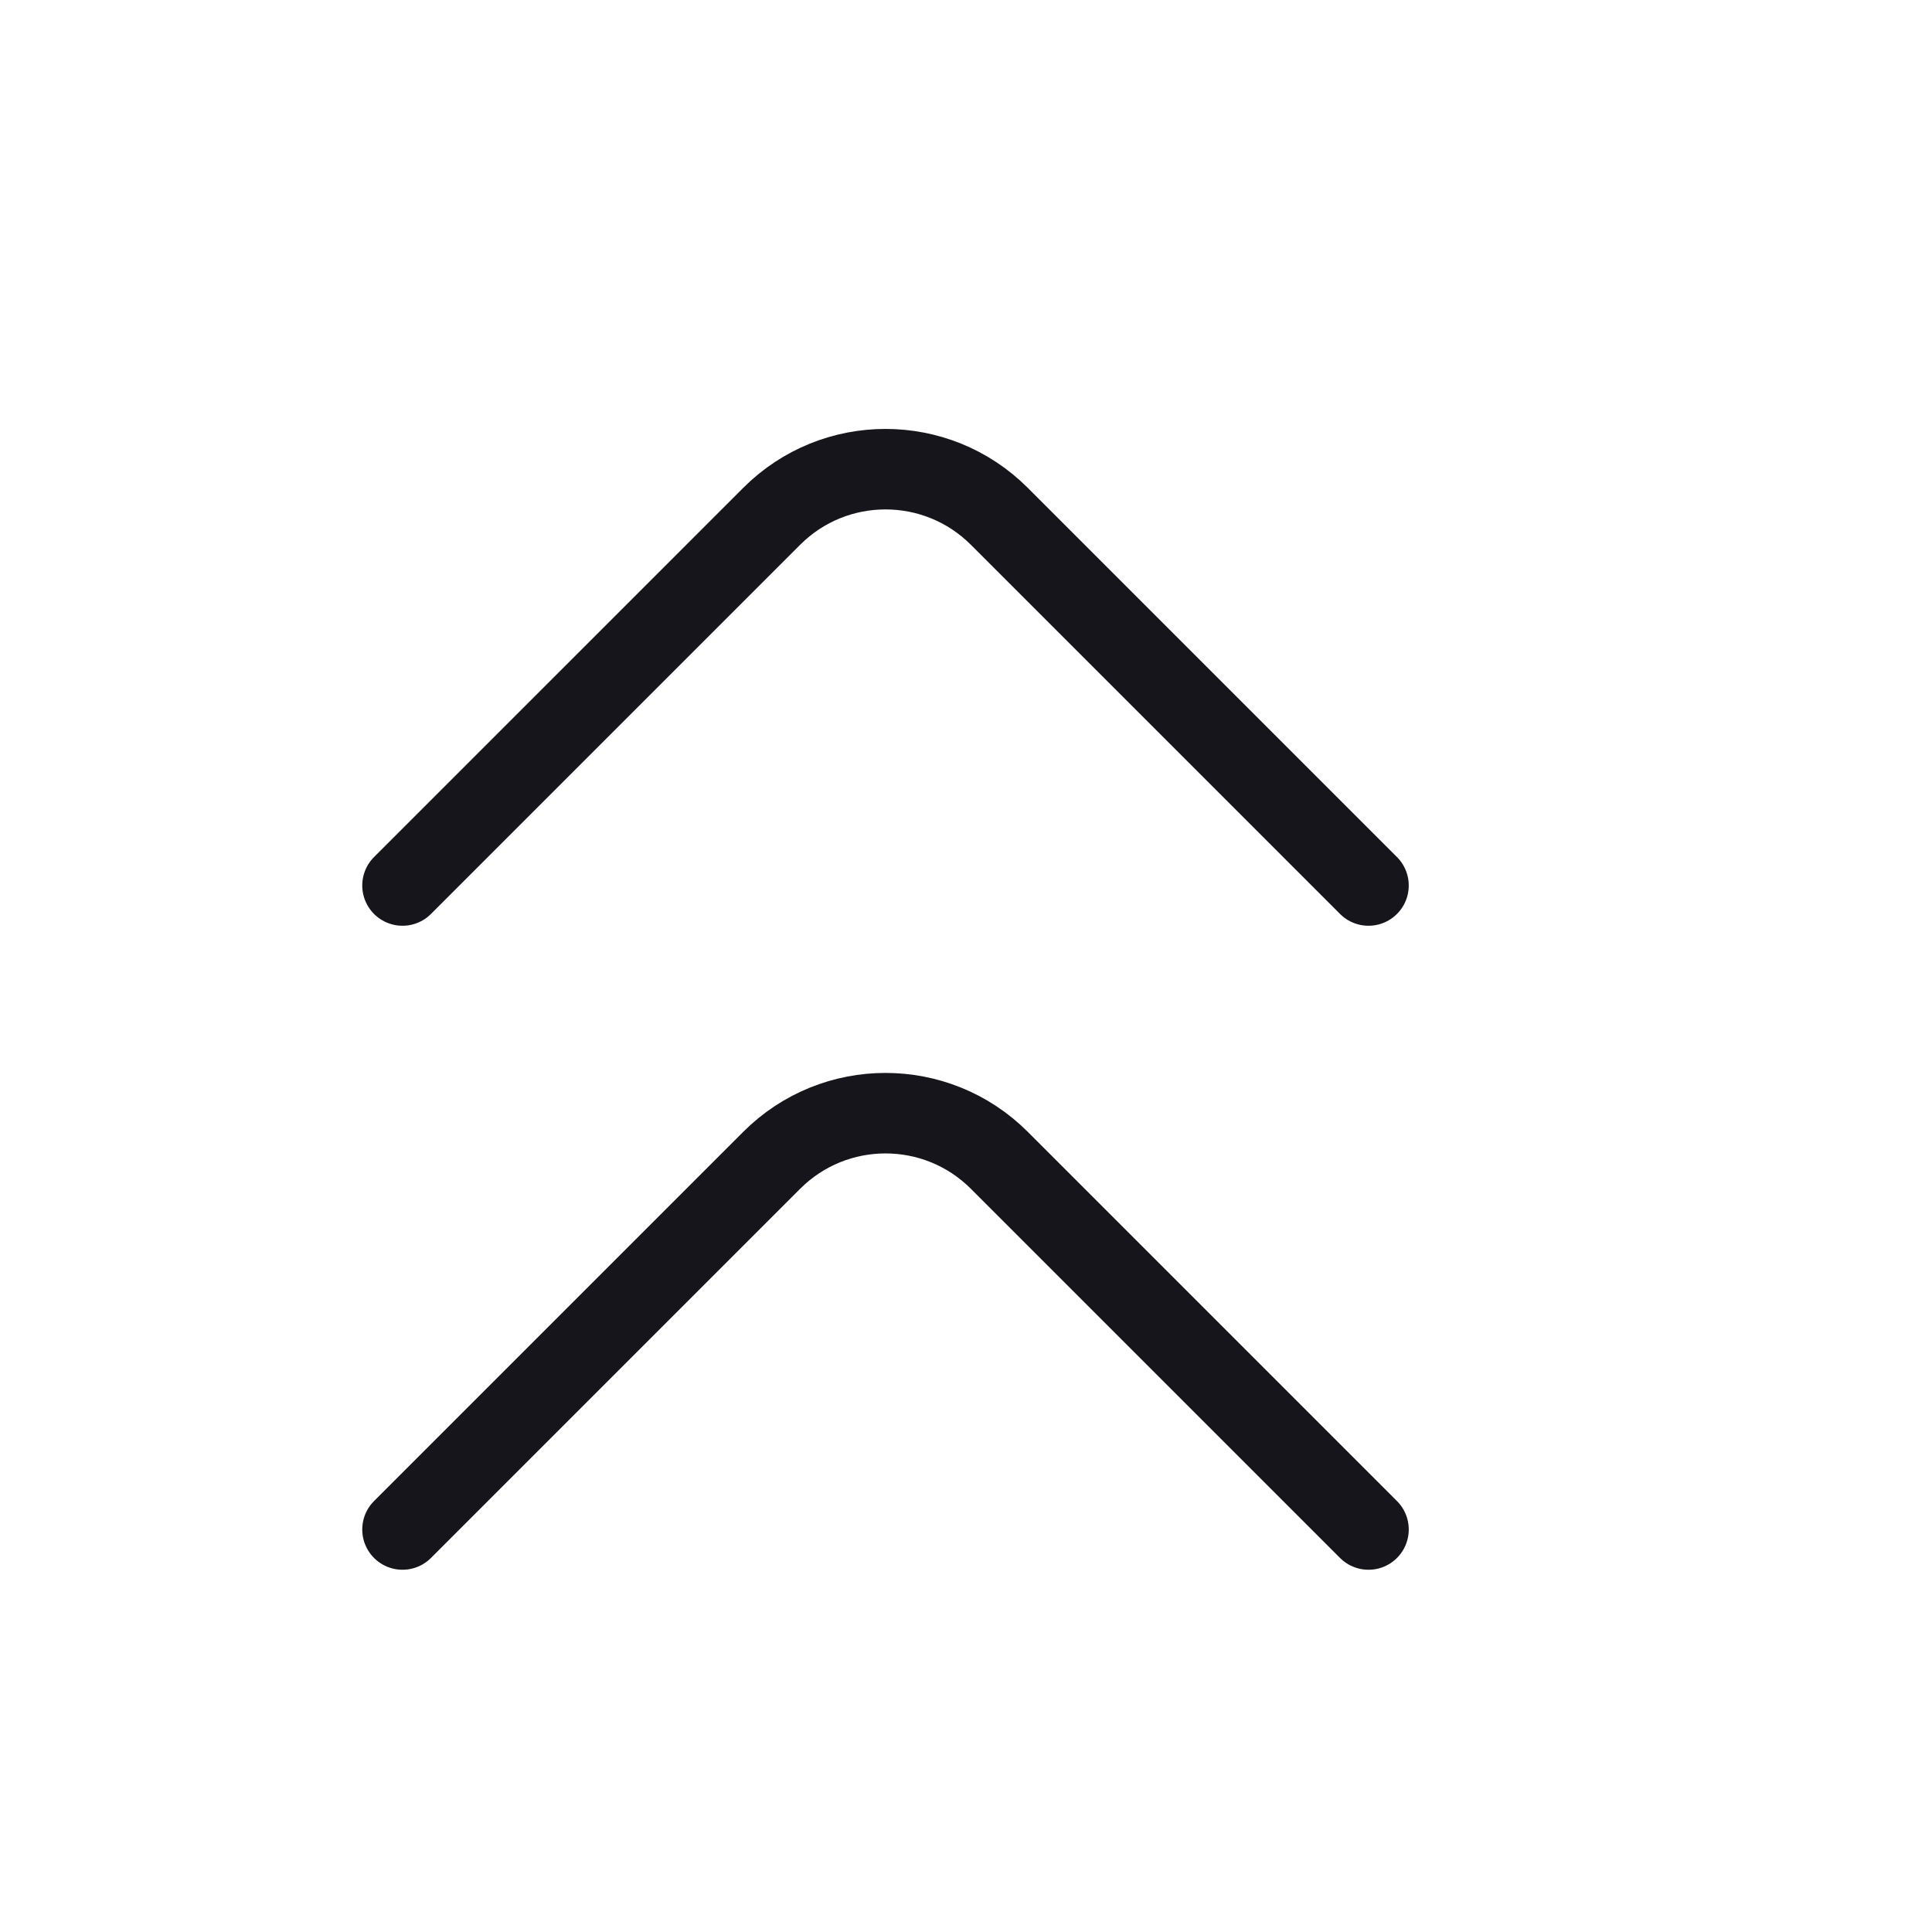 <svg width="24" height="24" viewBox="0 0 24 24" fill="none" xmlns="http://www.w3.org/2000/svg">
<path d="M17 19L12.414 14.414C11.633 13.633 10.367 13.633 9.586 14.414L5 19M17 11L12.414 6.414C11.633 5.633 10.367 5.633 9.586 6.414L5 11" stroke="#16151C" stroke-miterlimit="1.02" stroke-linecap="round" stroke-linejoin="round"/>
</svg>
